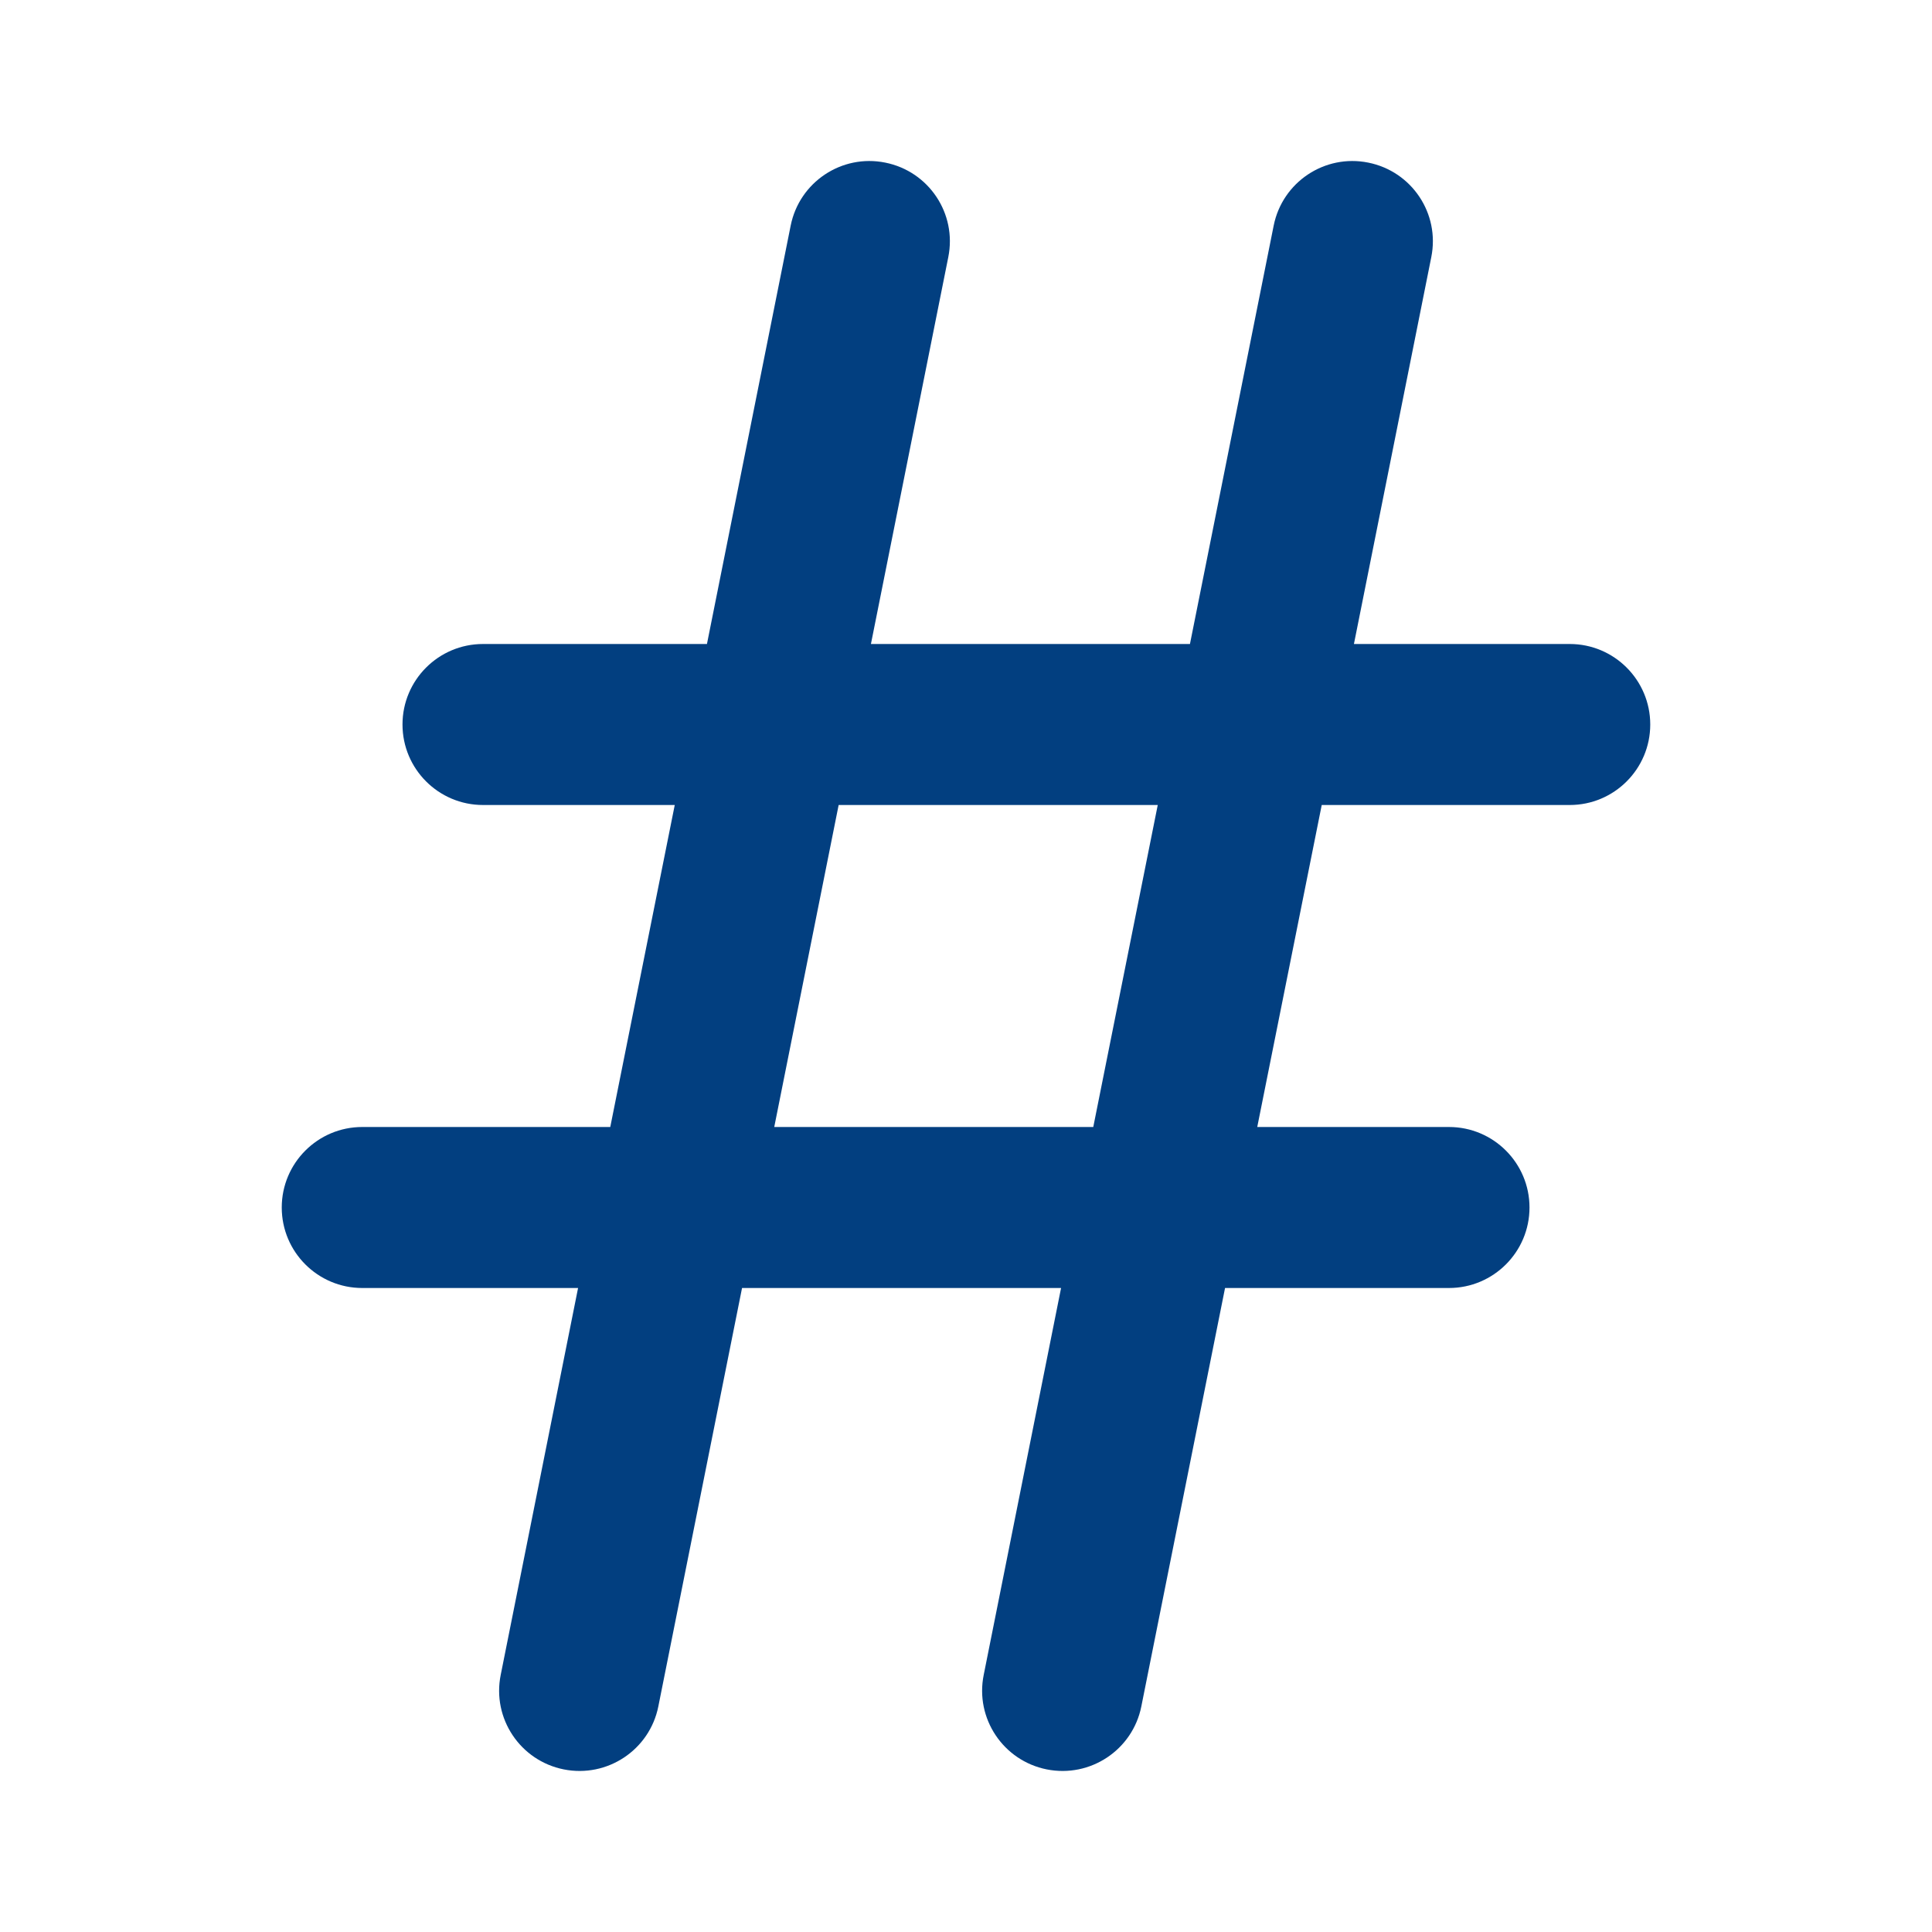 <svg width="24" height="24" viewBox="0 0 24 24" fill="none" xmlns="http://www.w3.org/2000/svg">
<path fill-rule="evenodd" clipRule="evenodd" d="M11.78 3.194C11.889 2.653 11.538 2.128 10.997 2.02C10.456 1.911 9.93 2.262 9.822 2.803L8.782 8H6C5.448 8 5 8.448 5 9C5 9.552 5.448 10 6 10H8.382L7.581 14H4.5C3.948 14 3.5 14.448 3.5 15C3.5 15.552 3.948 16 4.5 16H7.181L6.22 20.806C6.111 21.346 6.462 21.872 7.003 21.98C7.544 22.088 8.07 21.738 8.178 21.198L9.218 16H13.181L12.22 20.806C12.111 21.346 12.462 21.872 13.003 21.98C13.544 22.088 14.07 21.738 14.178 21.198L15.218 16H18C18.552 16 19 15.552 19 15C19 14.448 18.552 14 18 14H15.618L16.419 10H19.5C20.052 10 20.5 9.552 20.5 9C20.5 8.448 20.052 8 19.5 8H16.819L17.78 3.194C17.889 2.653 17.538 2.128 16.997 2.02C16.456 1.911 15.93 2.262 15.822 2.803L14.782 8H10.819L11.78 3.194ZM14.382 10H10.418L9.618 14H13.581L14.382 10Z" fill="#023F80"/>
</svg>
